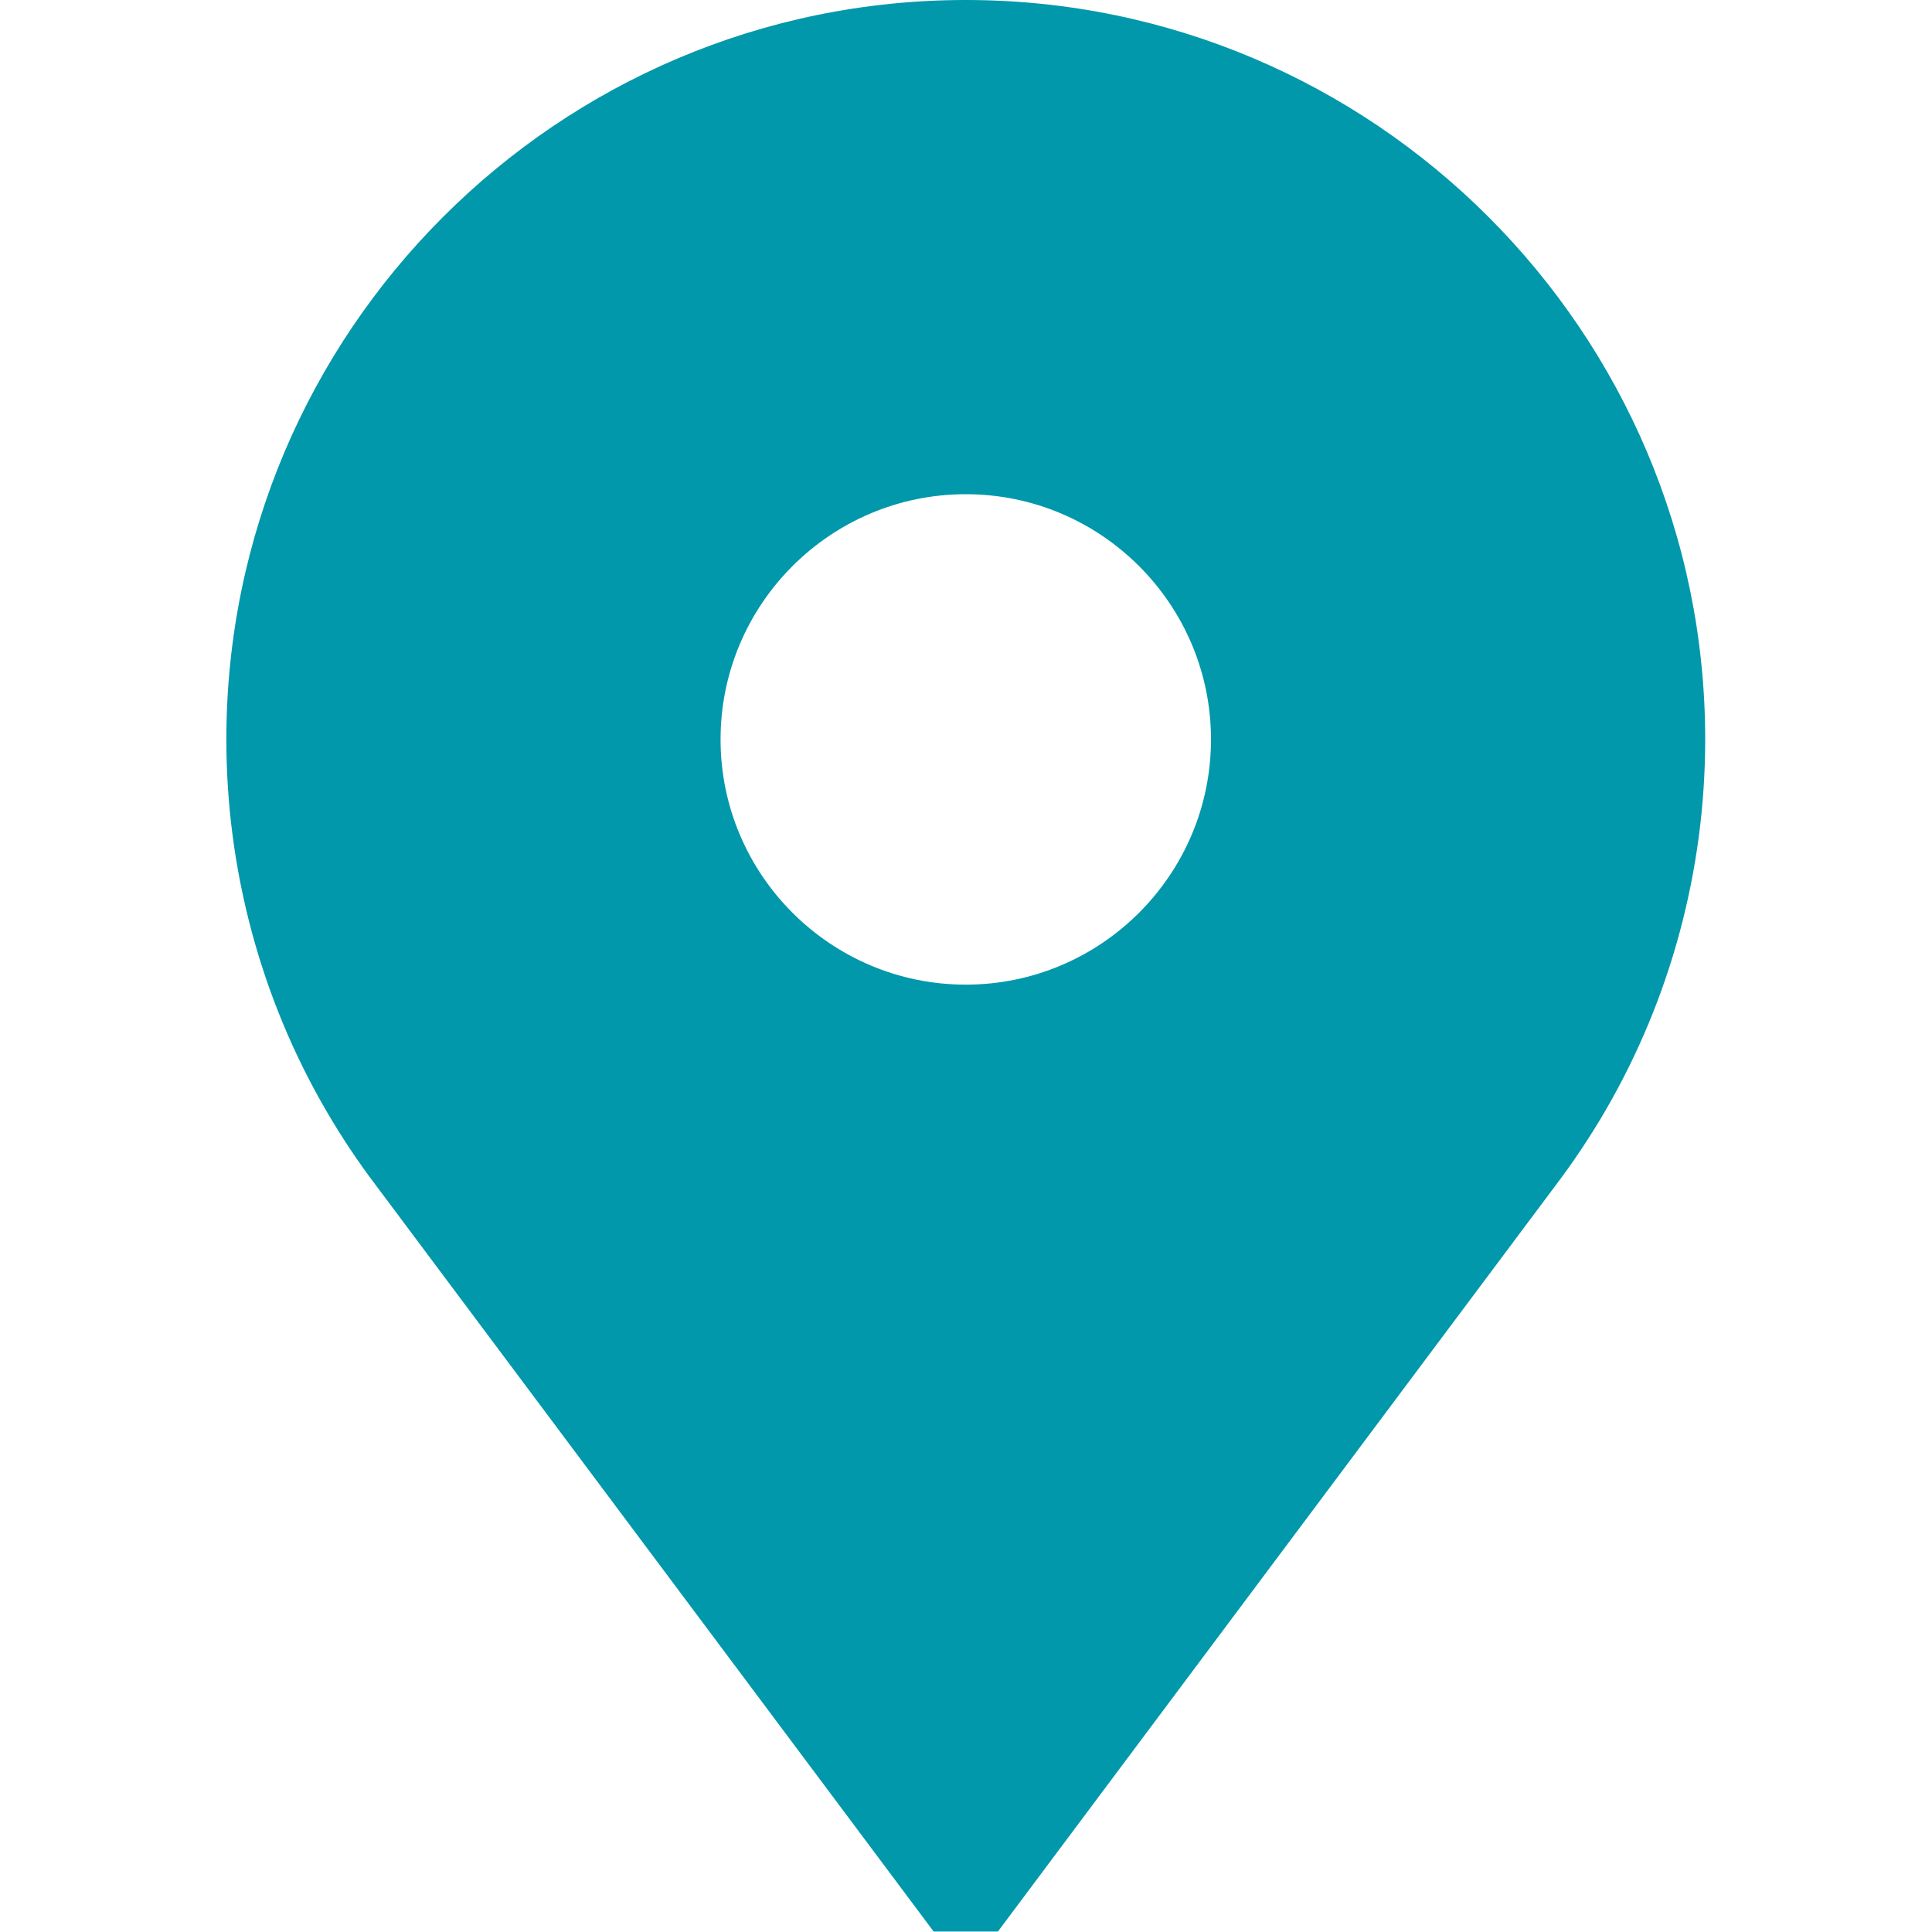 <?xml version="1.0" encoding="UTF-8" standalone="no"?>
<!DOCTYPE svg PUBLIC "-//W3C//DTD SVG 1.1//EN" "http://www.w3.org/Graphics/SVG/1.1/DTD/svg11.dtd">
<svg width="100%" height="100%" viewBox="0 0 2134 2134" version="1.1" xmlns="http://www.w3.org/2000/svg" xmlns:xlink="http://www.w3.org/1999/xlink" xml:space="preserve" xmlns:serif="http://www.serif.com/" style="fill-rule:evenodd;clip-rule:evenodd;stroke-linejoin:round;stroke-miterlimit:2;">
    <g transform="matrix(4.167,0,0,4.167,0,0)">
        <g>
            <g>
                <path d="M256,0C147.925,0 60,87.925 60,196C60,230.594 69.14,264.605 86.431,294.355C90.462,301.291 94.968,308.05 99.826,314.445L247.484,512L264.515,512L412.174,314.446C417.031,308.05 421.537,301.292 425.569,294.356C442.86,264.605 452,230.594 452,196C452,87.925 364.075,0 256,0ZM256,261C220.159,261 191,231.841 191,196C191,160.159 220.159,131 256,131C291.841,131 321,160.159 321,196C321,231.841 291.841,261 256,261Z" style="fill:rgb(0,152,170);fill-rule:nonzero;"/>
            </g>
        </g>
    </g>
</svg>
